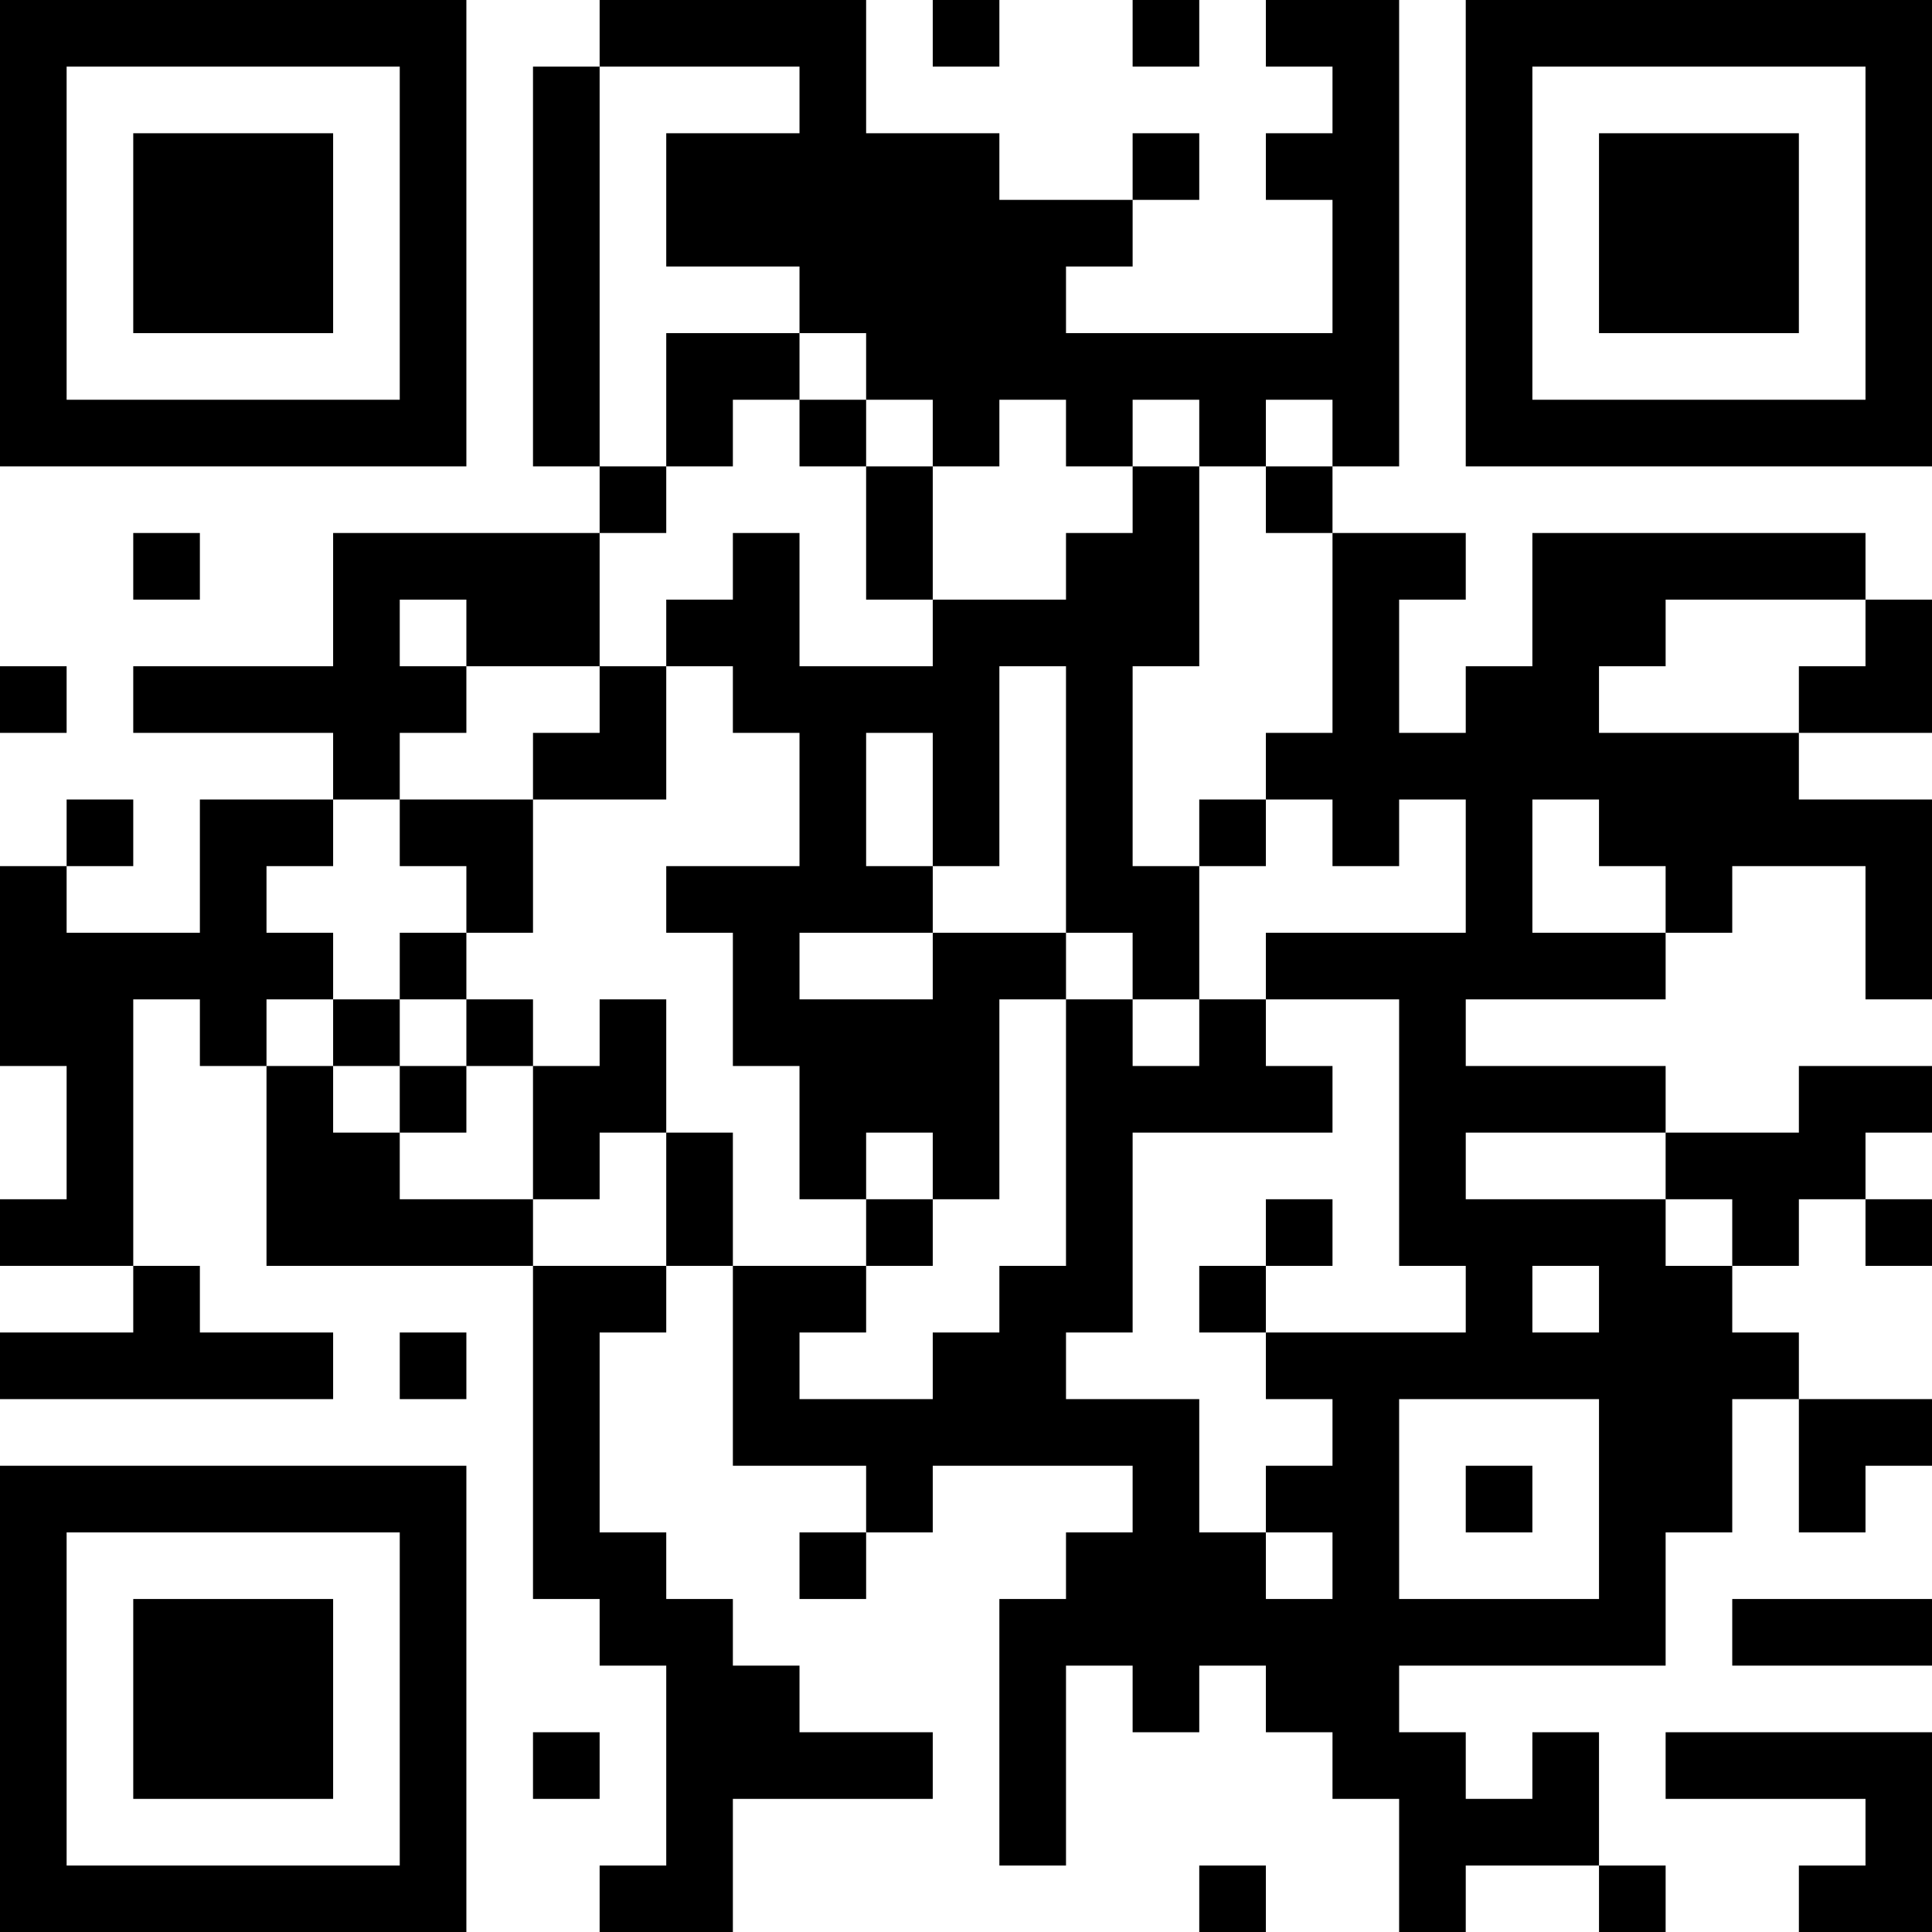 <?xml version="1.0" encoding="UTF-8"?>
<svg xmlns="http://www.w3.org/2000/svg" version="1.1" width="200" height="200" viewBox="0 0 200 200"><rect x="0" y="0" width="200" height="200" fill="#ffffff"/><g transform="scale(6.897)"><g transform="translate(0,0)"><path fill-rule="evenodd" d="M9 0L9 1L8 1L8 7L9 7L9 8L5 8L5 10L2 10L2 11L5 11L5 12L3 12L3 14L1 14L1 13L2 13L2 12L1 12L1 13L0 13L0 16L1 16L1 18L0 18L0 19L2 19L2 20L0 20L0 21L5 21L5 20L3 20L3 19L2 19L2 15L3 15L3 16L4 16L4 19L8 19L8 24L9 24L9 25L10 25L10 28L9 28L9 29L11 29L11 27L14 27L14 26L12 26L12 25L11 25L11 24L10 24L10 23L9 23L9 20L10 20L10 19L11 19L11 22L13 22L13 23L12 23L12 24L13 24L13 23L14 23L14 22L17 22L17 23L16 23L16 24L15 24L15 28L16 28L16 25L17 25L17 26L18 26L18 25L19 25L19 26L20 26L20 27L21 27L21 29L22 29L22 28L24 28L24 29L25 29L25 28L24 28L24 26L23 26L23 27L22 27L22 26L21 26L21 25L25 25L25 23L26 23L26 21L27 21L27 23L28 23L28 22L29 22L29 21L27 21L27 20L26 20L26 19L27 19L27 18L28 18L28 19L29 19L29 18L28 18L28 17L29 17L29 16L27 16L27 17L25 17L25 16L22 16L22 15L25 15L25 14L26 14L26 13L28 13L28 15L29 15L29 12L27 12L27 11L29 11L29 9L28 9L28 8L23 8L23 10L22 10L22 11L21 11L21 9L22 9L22 8L20 8L20 7L21 7L21 0L19 0L19 1L20 1L20 2L19 2L19 3L20 3L20 5L16 5L16 4L17 4L17 3L18 3L18 2L17 2L17 3L15 3L15 2L13 2L13 0ZM14 0L14 1L15 1L15 0ZM17 0L17 1L18 1L18 0ZM9 1L9 7L10 7L10 8L9 8L9 10L7 10L7 9L6 9L6 10L7 10L7 11L6 11L6 12L5 12L5 13L4 13L4 14L5 14L5 15L4 15L4 16L5 16L5 17L6 17L6 18L8 18L8 19L10 19L10 17L11 17L11 19L13 19L13 20L12 20L12 21L14 21L14 20L15 20L15 19L16 19L16 15L17 15L17 16L18 16L18 15L19 15L19 16L20 16L20 17L17 17L17 20L16 20L16 21L18 21L18 23L19 23L19 24L20 24L20 23L19 23L19 22L20 22L20 21L19 21L19 20L22 20L22 19L21 19L21 15L19 15L19 14L22 14L22 12L21 12L21 13L20 13L20 12L19 12L19 11L20 11L20 8L19 8L19 7L20 7L20 6L19 6L19 7L18 7L18 6L17 6L17 7L16 7L16 6L15 6L15 7L14 7L14 6L13 6L13 5L12 5L12 4L10 4L10 2L12 2L12 1ZM10 5L10 7L11 7L11 6L12 6L12 7L13 7L13 9L14 9L14 10L12 10L12 8L11 8L11 9L10 9L10 10L9 10L9 11L8 11L8 12L6 12L6 13L7 13L7 14L6 14L6 15L5 15L5 16L6 16L6 17L7 17L7 16L8 16L8 18L9 18L9 17L10 17L10 15L9 15L9 16L8 16L8 15L7 15L7 14L8 14L8 12L10 12L10 10L11 10L11 11L12 11L12 13L10 13L10 14L11 14L11 16L12 16L12 18L13 18L13 19L14 19L14 18L15 18L15 15L16 15L16 14L17 14L17 15L18 15L18 13L19 13L19 12L18 12L18 13L17 13L17 10L18 10L18 7L17 7L17 8L16 8L16 9L14 9L14 7L13 7L13 6L12 6L12 5ZM2 8L2 9L3 9L3 8ZM25 9L25 10L24 10L24 11L27 11L27 10L28 10L28 9ZM0 10L0 11L1 11L1 10ZM15 10L15 13L14 13L14 11L13 11L13 13L14 13L14 14L12 14L12 15L14 15L14 14L16 14L16 10ZM23 12L23 14L25 14L25 13L24 13L24 12ZM6 15L6 16L7 16L7 15ZM13 17L13 18L14 18L14 17ZM22 17L22 18L25 18L25 19L26 19L26 18L25 18L25 17ZM19 18L19 19L18 19L18 20L19 20L19 19L20 19L20 18ZM23 19L23 20L24 20L24 19ZM6 20L6 21L7 21L7 20ZM21 21L21 24L24 24L24 21ZM22 22L22 23L23 23L23 22ZM26 24L26 25L29 25L29 24ZM8 26L8 27L9 27L9 26ZM25 26L25 27L28 27L28 28L27 28L27 29L29 29L29 26ZM18 28L18 29L19 29L19 28ZM0 0L0 7L7 7L7 0ZM1 1L1 6L6 6L6 1ZM2 2L2 5L5 5L5 2ZM22 0L22 7L29 7L29 0ZM23 1L23 6L28 6L28 1ZM24 2L24 5L27 5L27 2ZM0 22L0 29L7 29L7 22ZM1 23L1 28L6 28L6 23ZM2 24L2 27L5 27L5 24Z" fill="#000000"/></g></g></svg>
